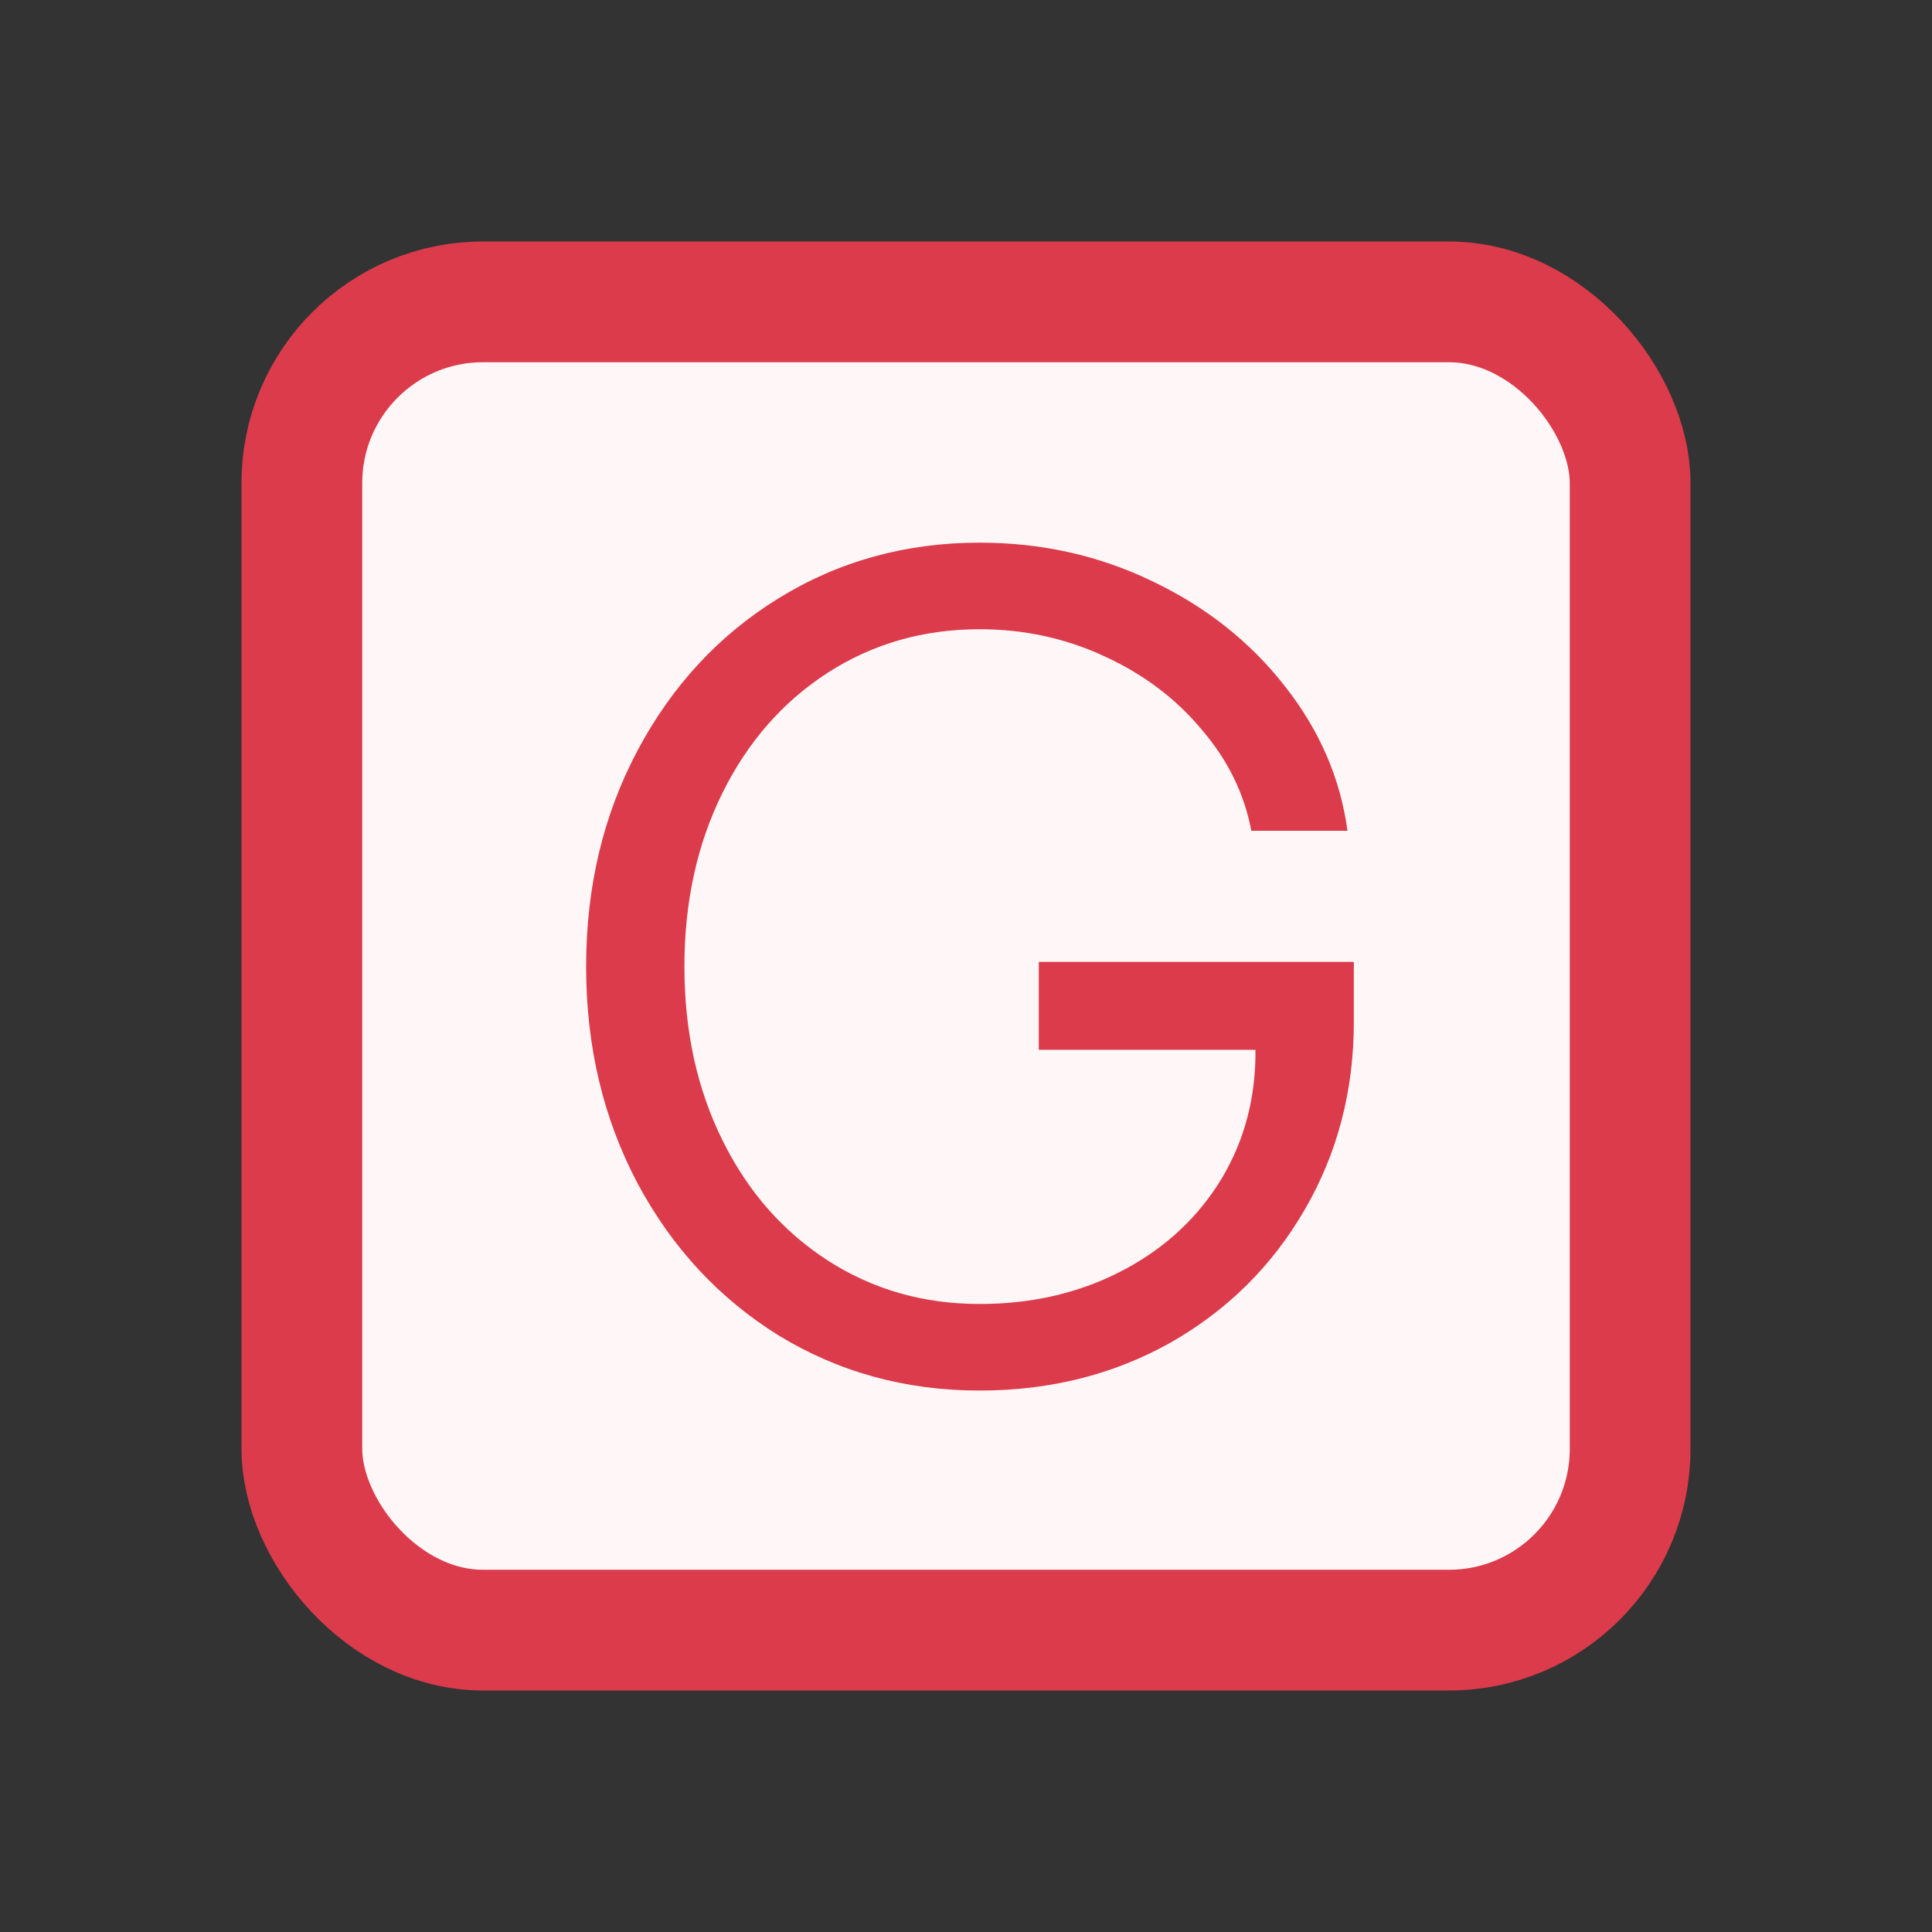 <svg width="16" height="16" viewBox="0 0 16 16" fill="none" xmlns="http://www.w3.org/2000/svg">
<rect x="0" y="0" width="16" height="16" fill="#333333" stroke="none"/>
<rect x="2.5" y="2.5" width="11" height="11" rx="1.5" fill="#FFF7F7" stroke="#DB3B4B"/>
<path d="M8.113 11.516C7.502 11.516 6.947 11.364 6.449 11.06C5.955 10.753 5.565 10.333 5.28 9.8C4.996 9.263 4.854 8.665 4.854 8.005C4.854 7.345 4.996 6.749 5.28 6.215C5.565 5.679 5.955 5.258 6.449 4.954C6.947 4.647 7.502 4.494 8.113 4.494C8.624 4.494 9.101 4.6 9.544 4.814C9.99 5.027 10.355 5.317 10.64 5.682C10.928 6.047 11.101 6.447 11.159 6.88H10.363C10.305 6.573 10.168 6.293 9.951 6.041C9.738 5.785 9.469 5.583 9.146 5.435C8.826 5.286 8.481 5.211 8.113 5.211C7.647 5.211 7.229 5.331 6.857 5.57C6.485 5.81 6.194 6.141 5.984 6.565C5.774 6.988 5.668 7.468 5.668 8.005C5.668 8.542 5.774 9.022 5.984 9.445C6.194 9.869 6.485 10.2 6.857 10.44C7.229 10.679 7.647 10.799 8.113 10.799C8.54 10.799 8.924 10.711 9.267 10.537C9.613 10.362 9.886 10.12 10.087 9.809C10.287 9.496 10.391 9.143 10.397 8.752V8.694H8.603V7.966H11.212V8.461C11.212 9.033 11.076 9.552 10.805 10.018C10.536 10.483 10.166 10.85 9.694 11.119C9.222 11.384 8.695 11.516 8.113 11.516Z" fill="#DB3B4B"/>
</svg>
